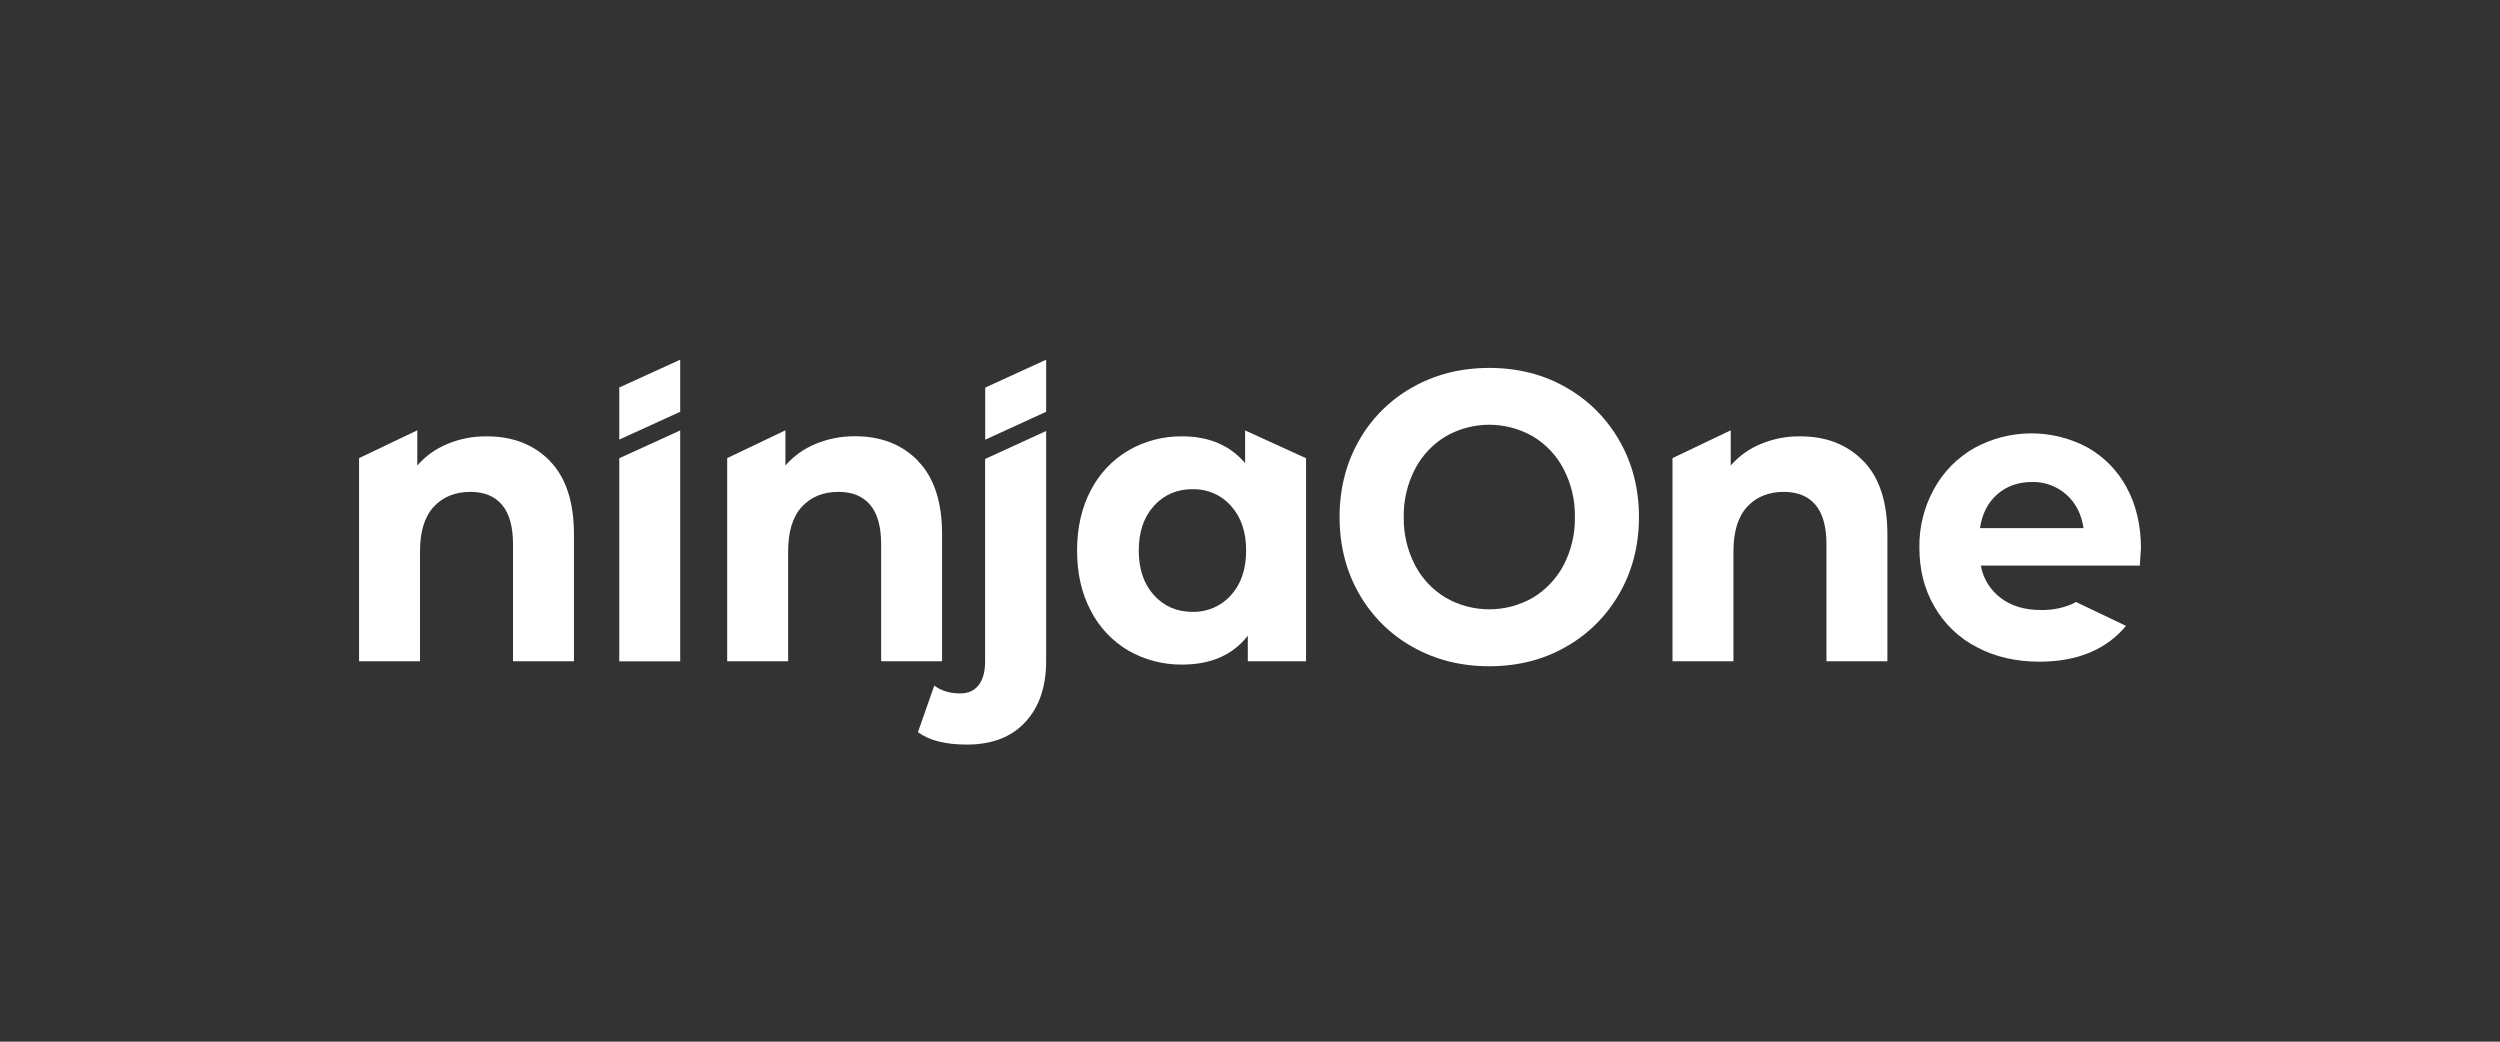 <svg width="240" height="100" viewBox="0 0 240 100" fill="none" xmlns="http://www.w3.org/2000/svg">
<rect x="0" y="0" width="240" height="100" fill="#333333" stroke="none"/>
<path d="M191.73 47.46C190.83 48.25 190.28 49.33 190.08 50.7H200.02C199.82 49.36 199.27 48.28 198.37 47.48C197.46 46.67 196.28 46.24 195.07 46.27C193.75 46.27 192.63 46.67 191.73 47.46ZM204.09 60.09C202.19 62.37 199.42 63.52 195.78 63.52C193.51 63.52 191.49 63.05 189.74 62.11C188.04 61.23 186.64 59.87 185.69 58.21C184.73 56.56 184.26 54.67 184.26 52.56C184.23 50.59 184.72 48.65 185.67 46.93C186.57 45.29 187.9 43.94 189.53 43.01C192.91 41.16 196.99 41.13 200.39 42.95C201.99 43.85 203.3 45.19 204.16 46.8C205.07 48.48 205.53 50.42 205.53 52.64C205.53 52.72 205.49 53.27 205.42 54.3H190.16C190.38 55.55 191.08 56.67 192.1 57.43C193.12 58.19 194.4 58.56 195.92 58.56C196.87 58.58 197.82 58.42 198.72 58.07C198.92 57.99 199.11 57.9 199.29 57.79L204.09 60.08V60.09Z" fill="white"/>
<path d="M52.79 44.26C54.33 45.84 55.1 48.19 55.1 51.3V63.48H49.25V52.25C49.25 50.56 48.9 49.3 48.2 48.47C47.5 47.64 46.49 47.22 45.16 47.22C43.69 47.22 42.51 47.7 41.63 48.66C40.75 49.62 40.32 51.05 40.32 52.95V63.48H34.47V43.98L40.06 41.31V44.69C40.85 43.78 41.84 43.07 42.95 42.62C44.15 42.12 45.44 41.87 46.74 41.89C49.24 41.89 51.26 42.68 52.8 44.26H52.79Z" fill="white"/>
<path d="M59.45 43.99V63.49H65.3V41.32L59.45 43.99Z" fill="white"/>
<path d="M65.3 34.53V39.53L59.45 42.2V37.2L65.3 34.53Z" fill="white"/>
<path d="M94.58 37.21V42.21L100.43 39.53V34.53L94.58 37.21Z" fill="white"/>
<path d="M88.13 44.26C89.67 45.84 90.44 48.19 90.44 51.3V63.48H84.59V52.25C84.59 50.56 84.24 49.3 83.54 48.47C82.84 47.64 81.83 47.22 80.5 47.22C79.02 47.22 77.85 47.7 76.97 48.66C76.09 49.62 75.66 51.05 75.66 52.95V63.48H69.81V43.98L75.4 41.31V44.69C76.19 43.78 77.18 43.07 78.29 42.62C79.49 42.12 80.78 41.87 82.09 41.88C84.58 41.88 86.6 42.67 88.14 44.25L88.13 44.26Z" fill="white"/>
<path d="M100.43 41.37V63.45C100.43 65.93 99.76 67.89 98.42 69.33C97.08 70.77 95.21 71.48 92.81 71.48C90.76 71.48 89.2 71.08 88.12 70.29L89.69 65.82C90.37 66.32 91.19 66.57 92.17 66.57C92.92 66.57 93.51 66.32 93.93 65.8C94.35 65.28 94.57 64.51 94.57 63.49V44.06L100.42 41.38L100.43 41.37Z" fill="white"/>
<path d="M125.38 43.98V63.48H119.79V61.03C118.34 62.88 116.24 63.8 113.49 63.8C111.68 63.82 109.9 63.36 108.33 62.46C106.78 61.55 105.53 60.22 104.71 58.62C103.83 56.96 103.4 55.04 103.4 52.85C103.4 50.66 103.84 48.73 104.71 47.08C105.53 45.48 106.78 44.15 108.33 43.24C109.9 42.33 111.68 41.87 113.49 41.89C116.06 41.89 118.08 42.75 119.53 44.46V41.32L125.38 43.99V43.98ZM118.17 57.14C119.14 56.07 119.63 54.64 119.63 52.85C119.63 51.06 119.14 49.63 118.17 48.56C117.24 47.51 115.9 46.93 114.49 46.96C112.99 46.96 111.75 47.49 110.78 48.56C109.81 49.63 109.32 51.06 109.32 52.85C109.32 54.64 109.81 56.07 110.78 57.14C111.75 58.21 112.99 58.74 114.49 58.74C115.89 58.77 117.24 58.19 118.17 57.14Z" fill="white"/>
<path d="M135.6 62.1C133.45 60.9 131.67 59.12 130.46 56.98C129.22 54.81 128.6 52.36 128.6 49.64C128.6 46.92 129.22 44.48 130.46 42.3C131.67 40.15 133.45 38.38 135.6 37.18C137.79 35.94 140.25 35.32 142.97 35.32C145.69 35.32 148.15 35.94 150.32 37.18C152.47 38.39 154.24 40.16 155.46 42.3C156.71 44.47 157.34 46.92 157.34 49.64C157.34 52.36 156.71 54.8 155.46 56.98C154.24 59.12 152.47 60.89 150.32 62.1C148.15 63.34 145.7 63.96 142.97 63.96C140.24 63.96 137.79 63.34 135.6 62.1ZM147.17 57.37C148.42 56.61 149.44 55.53 150.12 54.23C150.85 52.81 151.22 51.24 151.19 49.64C151.22 48.05 150.85 46.47 150.12 45.05C149.45 43.75 148.43 42.66 147.17 41.9C144.57 40.4 141.37 40.4 138.77 41.9C137.52 42.66 136.5 43.75 135.83 45.05C135.1 46.47 134.73 48.04 134.76 49.64C134.73 51.23 135.1 52.81 135.83 54.23C136.5 55.53 137.52 56.62 138.77 57.37C141.37 58.87 144.57 58.87 147.17 57.37Z" fill="white"/>
<path d="M178.89 44.26C180.42 45.84 181.19 48.19 181.19 51.3V63.48H175.34V52.25C175.34 50.56 174.99 49.3 174.29 48.47C173.59 47.64 172.58 47.22 171.25 47.22C169.77 47.22 168.6 47.7 167.72 48.66C166.84 49.62 166.41 51.05 166.41 52.95V63.48H160.56V43.98L166.15 41.31V44.69C166.94 43.78 167.93 43.07 169.04 42.62C170.24 42.12 171.53 41.87 172.83 41.89C175.33 41.89 177.34 42.68 178.88 44.26H178.89Z" fill="white"/>
</svg>
